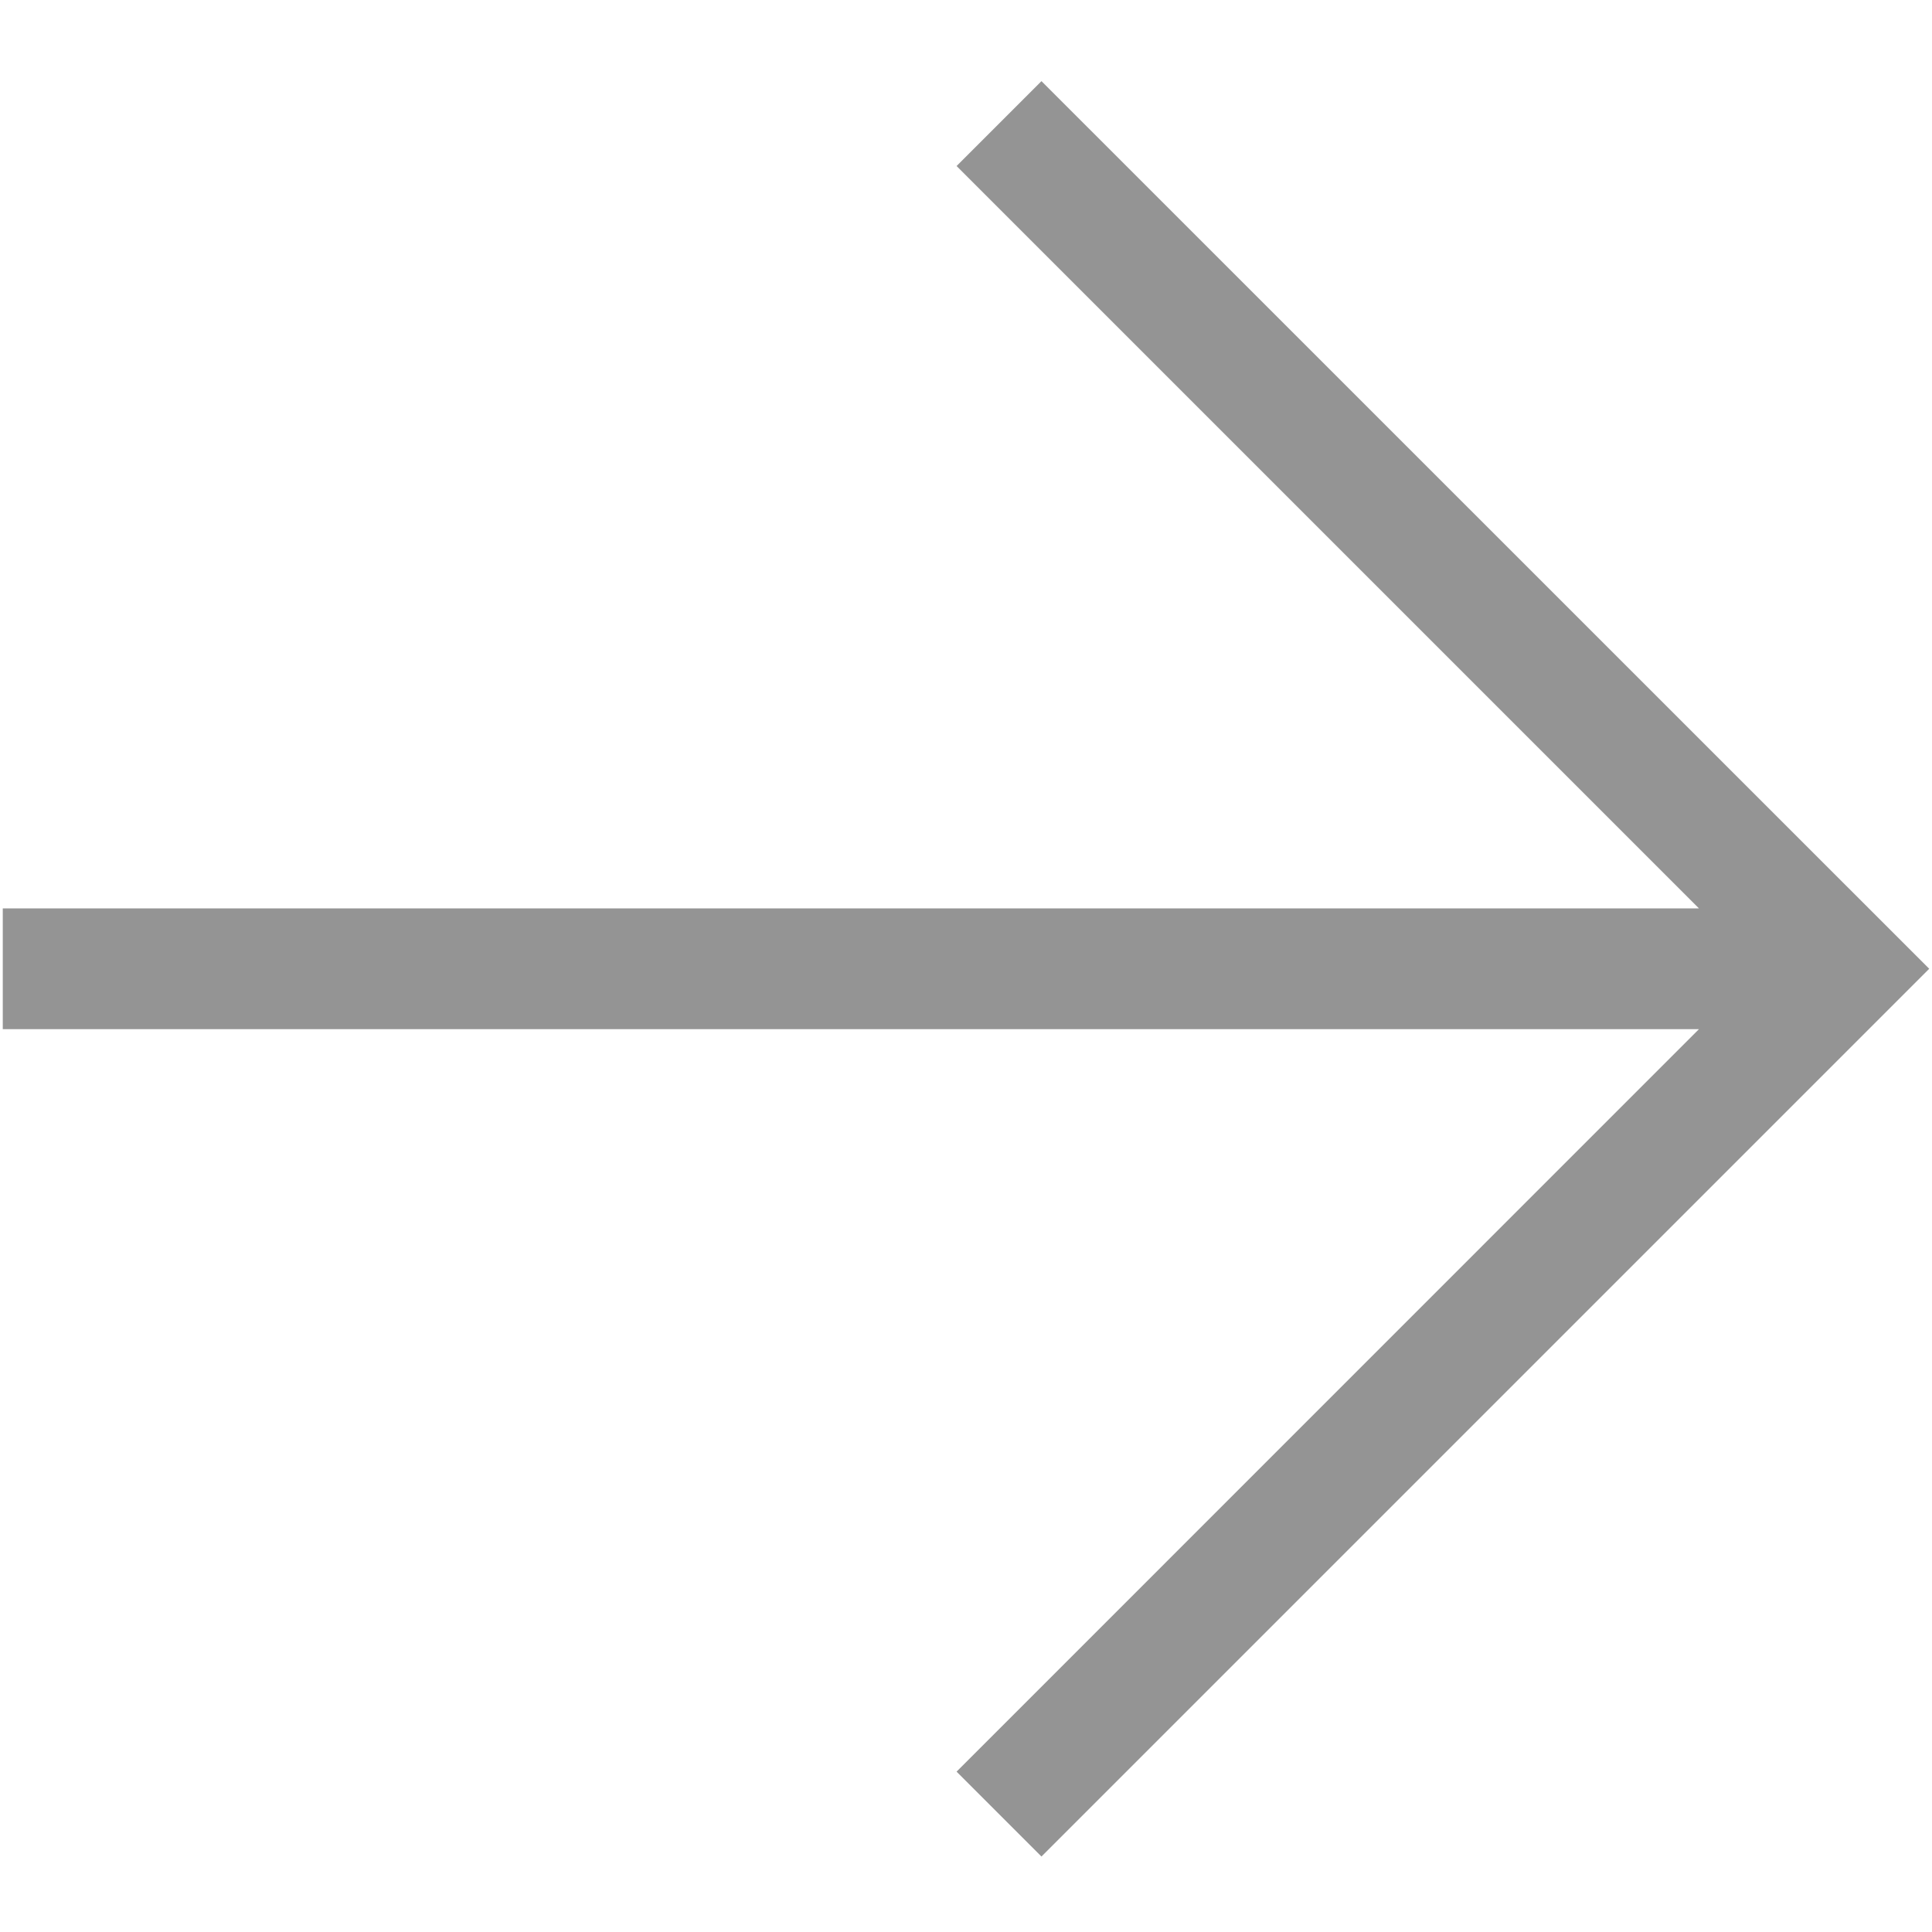 <svg width="16" height="16" viewBox="0 0 16 16" fill="none" xmlns="http://www.w3.org/2000/svg">
<path d="M7.922 14.672L14.07 8.523L0.023 8.523L0.023 7.523L14.07 7.523L7.922 1.375L8.625 0.672L15.977 8.023L8.625 15.375L7.922 14.672Z" fill="#949494"/>
</svg>
